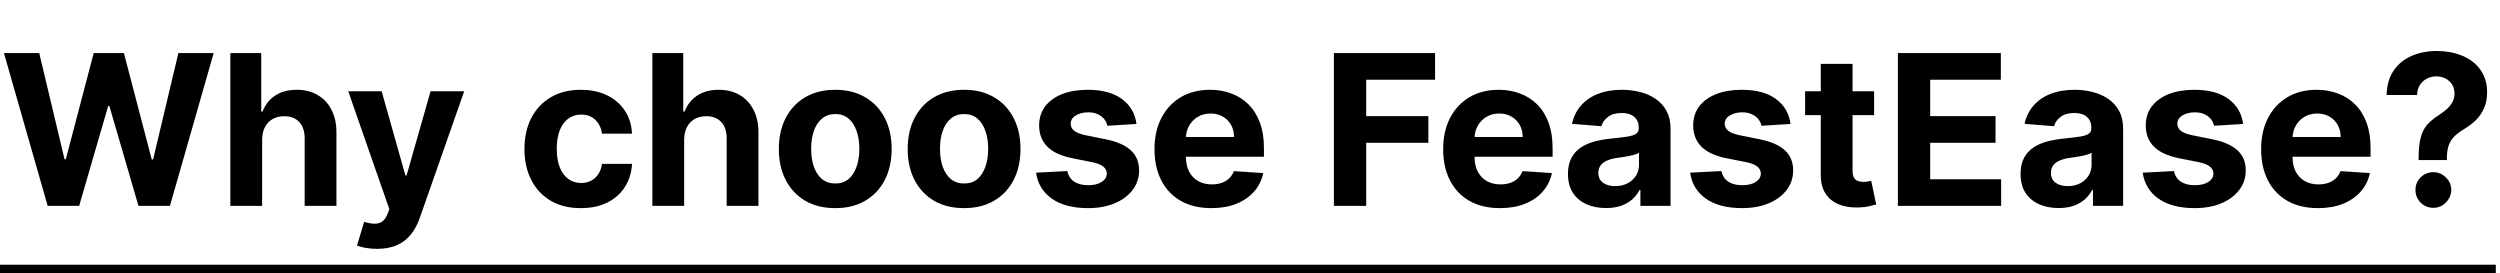 <svg width="595" height="65" viewBox="0 0 595 65" fill="none" xmlns="http://www.w3.org/2000/svg">
<path d="M11.346 49L0.941 12.636H9.339L15.359 37.903H15.661L22.301 12.636H29.492L36.115 37.956H36.435L42.454 12.636H50.852L40.447 49H32.955L26.03 25.225H25.746L18.839 49H11.346ZM62.389 33.233V49H54.825V12.636H62.176V26.539H62.496C63.111 24.929 64.105 23.669 65.478 22.757C66.852 21.834 68.574 21.372 70.645 21.372C72.539 21.372 74.191 21.787 75.599 22.615C77.02 23.432 78.121 24.61 78.902 26.148C79.695 27.675 80.085 29.504 80.074 31.635V49H72.51V32.984C72.522 31.303 72.096 29.995 71.231 29.06C70.379 28.125 69.183 27.658 67.645 27.658C66.615 27.658 65.703 27.877 64.91 28.315C64.129 28.753 63.514 29.392 63.064 30.232C62.626 31.061 62.401 32.061 62.389 33.233ZM89.719 59.227C88.761 59.227 87.861 59.15 87.021 58.996C86.192 58.854 85.505 58.671 84.961 58.446L86.665 52.8C87.553 53.072 88.352 53.22 89.062 53.244C89.785 53.267 90.406 53.102 90.927 52.746C91.46 52.391 91.892 51.788 92.223 50.935L92.667 49.781L82.883 21.727H90.838L96.484 41.756H96.769L102.468 21.727H110.476L99.876 51.947C99.367 53.415 98.674 54.694 97.798 55.783C96.934 56.883 95.839 57.73 94.513 58.322C93.188 58.925 91.59 59.227 89.719 59.227ZM138.241 49.533C135.448 49.533 133.045 48.941 131.032 47.757C129.032 46.562 127.493 44.904 126.416 42.785C125.351 40.667 124.818 38.228 124.818 35.47C124.818 32.677 125.357 30.226 126.434 28.119C127.523 26 129.068 24.349 131.068 23.166C133.068 21.97 135.448 21.372 138.206 21.372C140.585 21.372 142.668 21.804 144.456 22.668C146.243 23.532 147.658 24.746 148.699 26.308C149.741 27.871 150.315 29.706 150.422 31.812H143.284C143.083 30.451 142.55 29.356 141.686 28.528C140.834 27.687 139.715 27.267 138.33 27.267C137.158 27.267 136.134 27.587 135.258 28.226C134.394 28.853 133.72 29.771 133.234 30.978C132.749 32.185 132.506 33.647 132.506 35.364C132.506 37.104 132.743 38.583 133.216 39.803C133.702 41.022 134.382 41.951 135.258 42.59C136.134 43.229 137.158 43.549 138.33 43.549C139.194 43.549 139.97 43.371 140.656 43.016C141.354 42.661 141.929 42.146 142.378 41.472C142.84 40.785 143.142 39.962 143.284 39.004H150.422C150.303 41.087 149.735 42.922 148.717 44.508C147.711 46.082 146.32 47.313 144.545 48.201C142.769 49.089 140.668 49.533 138.241 49.533ZM162.828 33.233V49H155.265V12.636H162.615V26.539H162.935C163.551 24.929 164.545 23.669 165.918 22.757C167.291 21.834 169.013 21.372 171.085 21.372C172.979 21.372 174.63 21.787 176.039 22.615C177.459 23.432 178.56 24.61 179.341 26.148C180.134 27.675 180.525 29.504 180.513 31.635V49H172.949V32.984C172.961 31.303 172.535 29.995 171.671 29.06C170.819 28.125 169.623 27.658 168.084 27.658C167.054 27.658 166.143 27.877 165.35 28.315C164.569 28.753 163.953 29.392 163.503 30.232C163.065 31.061 162.84 32.061 162.828 33.233ZM198.788 49.533C196.03 49.533 193.645 48.947 191.633 47.775C189.632 46.591 188.087 44.946 186.998 42.839C185.909 40.72 185.365 38.264 185.365 35.47C185.365 32.653 185.909 30.191 186.998 28.084C188.087 25.965 189.632 24.32 191.633 23.148C193.645 21.964 196.03 21.372 198.788 21.372C201.546 21.372 203.925 21.964 205.926 23.148C207.938 24.32 209.489 25.965 210.578 28.084C211.667 30.191 212.211 32.653 212.211 35.47C212.211 38.264 211.667 40.72 210.578 42.839C209.489 44.946 207.938 46.591 205.926 47.775C203.925 48.947 201.546 49.533 198.788 49.533ZM198.824 43.673C200.078 43.673 201.126 43.318 201.966 42.608C202.807 41.886 203.44 40.903 203.866 39.66C204.304 38.418 204.523 37.003 204.523 35.417C204.523 33.831 204.304 32.416 203.866 31.173C203.44 29.93 202.807 28.948 201.966 28.226C201.126 27.504 200.078 27.143 198.824 27.143C197.557 27.143 196.492 27.504 195.628 28.226C194.775 28.948 194.13 29.93 193.692 31.173C193.266 32.416 193.053 33.831 193.053 35.417C193.053 37.003 193.266 38.418 193.692 39.66C194.13 40.903 194.775 41.886 195.628 42.608C196.492 43.318 197.557 43.673 198.824 43.673ZM229.452 49.533C226.694 49.533 224.309 48.947 222.297 47.775C220.296 46.591 218.751 44.946 217.662 42.839C216.573 40.72 216.029 38.264 216.029 35.47C216.029 32.653 216.573 30.191 217.662 28.084C218.751 25.965 220.296 24.32 222.297 23.148C224.309 21.964 226.694 21.372 229.452 21.372C232.21 21.372 234.59 21.964 236.59 23.148C238.602 24.32 240.153 25.965 241.242 28.084C242.331 30.191 242.876 32.653 242.876 35.47C242.876 38.264 242.331 40.72 241.242 42.839C240.153 44.946 238.602 46.591 236.59 47.775C234.59 48.947 232.21 49.533 229.452 49.533ZM229.488 43.673C230.742 43.673 231.79 43.318 232.631 42.608C233.471 41.886 234.104 40.903 234.53 39.66C234.968 38.418 235.187 37.003 235.187 35.417C235.187 33.831 234.968 32.416 234.53 31.173C234.104 29.93 233.471 28.948 232.631 28.226C231.79 27.504 230.742 27.143 229.488 27.143C228.221 27.143 227.156 27.504 226.292 28.226C225.439 28.948 224.794 29.93 224.356 31.173C223.93 32.416 223.717 33.831 223.717 35.417C223.717 37.003 223.93 38.418 224.356 39.66C224.794 40.903 225.439 41.886 226.292 42.608C227.156 43.318 228.221 43.673 229.488 43.673ZM270.486 29.504L263.561 29.93C263.443 29.338 263.188 28.806 262.797 28.332C262.407 27.847 261.892 27.462 261.253 27.178C260.625 26.882 259.874 26.734 258.998 26.734C257.826 26.734 256.837 26.983 256.032 27.48C255.228 27.965 254.825 28.616 254.825 29.433C254.825 30.084 255.086 30.635 255.606 31.084C256.127 31.534 257.021 31.895 258.287 32.168L263.224 33.162C265.875 33.706 267.852 34.582 269.154 35.79C270.456 36.997 271.107 38.583 271.107 40.548C271.107 42.336 270.58 43.904 269.527 45.254C268.485 46.603 267.053 47.657 265.23 48.414C263.419 49.16 261.33 49.533 258.962 49.533C255.352 49.533 252.475 48.781 250.333 47.278C248.202 45.763 246.953 43.703 246.586 41.099L254.026 40.708C254.251 41.809 254.796 42.649 255.66 43.229C256.524 43.798 257.631 44.082 258.98 44.082C260.306 44.082 261.371 43.827 262.176 43.318C262.993 42.797 263.407 42.129 263.419 41.312C263.407 40.625 263.117 40.063 262.549 39.625C261.981 39.175 261.105 38.832 259.921 38.595L255.198 37.654C252.535 37.121 250.552 36.198 249.25 34.884C247.96 33.57 247.314 31.895 247.314 29.859C247.314 28.108 247.788 26.598 248.735 25.332C249.694 24.065 251.037 23.088 252.765 22.402C254.506 21.715 256.541 21.372 258.873 21.372C262.318 21.372 265.029 22.1 267.006 23.556C268.994 25.012 270.154 26.995 270.486 29.504ZM288.299 49.533C285.494 49.533 283.079 48.965 281.055 47.828C279.042 46.68 277.492 45.058 276.403 42.963C275.314 40.856 274.769 38.364 274.769 35.488C274.769 32.682 275.314 30.22 276.403 28.102C277.492 25.983 279.025 24.331 281.001 23.148C282.99 21.964 285.322 21.372 287.997 21.372C289.796 21.372 291.471 21.662 293.022 22.242C294.585 22.81 295.946 23.669 297.106 24.817C298.278 25.965 299.189 27.409 299.84 29.149C300.491 30.877 300.817 32.901 300.817 35.222V37.299H277.788V32.611H293.697C293.697 31.523 293.46 30.558 292.987 29.717C292.513 28.877 291.856 28.22 291.016 27.746C290.187 27.261 289.222 27.018 288.121 27.018C286.973 27.018 285.955 27.285 285.067 27.817C284.192 28.338 283.505 29.043 283.008 29.93C282.511 30.806 282.256 31.783 282.244 32.86V37.317C282.244 38.666 282.493 39.832 282.99 40.815C283.499 41.797 284.215 42.555 285.138 43.087C286.062 43.62 287.157 43.886 288.423 43.886C289.264 43.886 290.033 43.768 290.732 43.531C291.43 43.294 292.028 42.939 292.525 42.466C293.022 41.992 293.401 41.412 293.661 40.726L300.657 41.188C300.302 42.868 299.574 44.336 298.473 45.591C297.384 46.834 295.975 47.804 294.247 48.503C292.531 49.189 290.548 49.533 288.299 49.533ZM317.467 49V12.636H341.544V18.975H325.155V27.64H339.946V33.979H325.155V49H317.467ZM357 49.533C354.195 49.533 351.78 48.965 349.756 47.828C347.744 46.68 346.193 45.058 345.104 42.963C344.015 40.856 343.47 38.364 343.47 35.488C343.47 32.682 344.015 30.22 345.104 28.102C346.193 25.983 347.726 24.331 349.703 23.148C351.691 21.964 354.023 21.372 356.698 21.372C358.498 21.372 360.173 21.662 361.723 22.242C363.286 22.81 364.647 23.669 365.807 24.817C366.979 25.965 367.89 27.409 368.541 29.149C369.192 30.877 369.518 32.901 369.518 35.222V37.299H346.489V32.611H362.398C362.398 31.523 362.161 30.558 361.688 29.717C361.214 28.877 360.557 28.22 359.717 27.746C358.888 27.261 357.923 27.018 356.823 27.018C355.674 27.018 354.656 27.285 353.769 27.817C352.893 28.338 352.206 29.043 351.709 29.93C351.212 30.806 350.957 31.783 350.945 32.86V37.317C350.945 38.666 351.194 39.832 351.691 40.815C352.2 41.797 352.916 42.555 353.84 43.087C354.763 43.62 355.858 43.886 357.124 43.886C357.965 43.886 358.734 43.768 359.433 43.531C360.131 43.294 360.729 42.939 361.226 42.466C361.723 41.992 362.102 41.412 362.362 40.726L369.358 41.188C369.003 42.868 368.275 44.336 367.174 45.591C366.085 46.834 364.677 47.804 362.948 48.503C361.232 49.189 359.249 49.533 357 49.533ZM382.231 49.515C380.491 49.515 378.94 49.213 377.579 48.609C376.218 47.994 375.141 47.088 374.347 45.893C373.566 44.685 373.176 43.182 373.176 41.383C373.176 39.868 373.454 38.595 374.01 37.565C374.566 36.535 375.324 35.707 376.283 35.08C377.242 34.452 378.331 33.979 379.55 33.659C380.781 33.34 382.071 33.115 383.421 32.984C385.007 32.819 386.285 32.665 387.256 32.523C388.227 32.369 388.931 32.144 389.369 31.848C389.807 31.552 390.026 31.114 390.026 30.534V30.428C390.026 29.303 389.671 28.433 388.96 27.817C388.262 27.202 387.268 26.894 385.977 26.894C384.616 26.894 383.533 27.196 382.728 27.8C381.923 28.392 381.391 29.137 381.13 30.037L374.134 29.469C374.49 27.812 375.188 26.379 376.23 25.172C377.271 23.953 378.615 23.017 380.26 22.366C381.917 21.704 383.835 21.372 386.013 21.372C387.528 21.372 388.978 21.55 390.363 21.905C391.76 22.26 392.997 22.81 394.074 23.556C395.163 24.302 396.021 25.261 396.649 26.433C397.276 27.593 397.59 28.983 397.59 30.605V49H390.416V45.218H390.203C389.765 46.07 389.179 46.822 388.445 47.473C387.712 48.112 386.83 48.615 385.8 48.982C384.77 49.337 383.58 49.515 382.231 49.515ZM384.397 44.295C385.51 44.295 386.492 44.076 387.345 43.638C388.197 43.188 388.866 42.584 389.351 41.827C389.836 41.069 390.079 40.211 390.079 39.252V36.358C389.842 36.512 389.517 36.654 389.102 36.784C388.7 36.903 388.244 37.015 387.735 37.121C387.226 37.216 386.717 37.305 386.208 37.388C385.699 37.459 385.238 37.524 384.823 37.583C383.936 37.713 383.16 37.92 382.497 38.205C381.834 38.489 381.32 38.873 380.953 39.359C380.586 39.832 380.402 40.424 380.402 41.134C380.402 42.164 380.775 42.951 381.521 43.496C382.278 44.028 383.237 44.295 384.397 44.295ZM426.15 29.504L419.225 29.93C419.107 29.338 418.852 28.806 418.461 28.332C418.071 27.847 417.556 27.462 416.917 27.178C416.289 26.882 415.538 26.734 414.662 26.734C413.49 26.734 412.501 26.983 411.697 27.48C410.892 27.965 410.489 28.616 410.489 29.433C410.489 30.084 410.75 30.635 411.27 31.084C411.791 31.534 412.685 31.895 413.952 32.168L418.888 33.162C421.539 33.706 423.516 34.582 424.818 35.79C426.12 36.997 426.771 38.583 426.771 40.548C426.771 42.336 426.244 43.904 425.191 45.254C424.149 46.603 422.717 47.657 420.894 48.414C419.083 49.16 416.994 49.533 414.626 49.533C411.016 49.533 408.14 48.781 405.997 47.278C403.866 45.763 402.617 43.703 402.251 41.099L409.69 40.708C409.915 41.809 410.46 42.649 411.324 43.229C412.188 43.798 413.295 44.082 414.644 44.082C415.97 44.082 417.035 43.827 417.84 43.318C418.657 42.797 419.071 42.129 419.083 41.312C419.071 40.625 418.781 40.063 418.213 39.625C417.645 39.175 416.769 38.832 415.585 38.595L410.862 37.654C408.199 37.121 406.216 36.198 404.914 34.884C403.624 33.57 402.979 31.895 402.979 29.859C402.979 28.108 403.452 26.598 404.399 25.332C405.358 24.065 406.701 23.088 408.43 22.402C410.17 21.715 412.206 21.372 414.537 21.372C417.982 21.372 420.693 22.1 422.67 23.556C424.658 25.012 425.818 26.995 426.15 29.504ZM446.04 21.727V27.409H429.616V21.727H446.04ZM433.345 15.193H440.909V40.619C440.909 41.318 441.016 41.862 441.229 42.253C441.442 42.632 441.738 42.898 442.116 43.052C442.507 43.206 442.957 43.283 443.466 43.283C443.821 43.283 444.176 43.253 444.531 43.194C444.886 43.123 445.159 43.07 445.348 43.034L446.538 48.663C446.159 48.781 445.626 48.917 444.94 49.071C444.253 49.237 443.419 49.337 442.436 49.373C440.613 49.444 439.015 49.201 437.642 48.645C436.281 48.089 435.221 47.224 434.464 46.053C433.706 44.881 433.333 43.401 433.345 41.614V15.193ZM451.696 49V12.636H476.199V18.975H459.384V27.64H474.938V33.979H459.384V42.661H476.27V49H451.696ZM489.946 49.515C488.206 49.515 486.655 49.213 485.294 48.609C483.933 47.994 482.855 47.088 482.062 45.893C481.281 44.685 480.89 43.182 480.89 41.383C480.89 39.868 481.169 38.595 481.725 37.565C482.281 36.535 483.039 35.707 483.998 35.08C484.956 34.452 486.046 33.979 487.265 33.659C488.496 33.34 489.786 33.115 491.135 32.984C492.722 32.819 494 32.665 494.971 32.523C495.941 32.369 496.646 32.144 497.084 31.848C497.522 31.552 497.741 31.114 497.741 30.534V30.428C497.741 29.303 497.385 28.433 496.675 27.817C495.977 27.202 494.983 26.894 493.692 26.894C492.331 26.894 491.248 27.196 490.443 27.8C489.638 28.392 489.105 29.137 488.845 30.037L481.849 29.469C482.204 27.812 482.903 26.379 483.944 25.172C484.986 23.953 486.33 23.017 487.975 22.366C489.632 21.704 491.55 21.372 493.728 21.372C495.243 21.372 496.693 21.55 498.078 21.905C499.475 22.26 500.712 22.81 501.789 23.556C502.878 24.302 503.736 25.261 504.363 26.433C504.991 27.593 505.305 28.983 505.305 30.605V49H498.131V45.218H497.918C497.48 46.07 496.894 46.822 496.16 47.473C495.426 48.112 494.545 48.615 493.515 48.982C492.485 49.337 491.295 49.515 489.946 49.515ZM492.112 44.295C493.225 44.295 494.207 44.076 495.059 43.638C495.912 43.188 496.581 42.584 497.066 41.827C497.551 41.069 497.794 40.211 497.794 39.252V36.358C497.557 36.512 497.232 36.654 496.817 36.784C496.415 36.903 495.959 37.015 495.45 37.121C494.941 37.216 494.432 37.305 493.923 37.388C493.414 37.459 492.952 37.524 492.538 37.583C491.65 37.713 490.875 37.92 490.212 38.205C489.549 38.489 489.034 38.873 488.667 39.359C488.3 39.832 488.117 40.424 488.117 41.134C488.117 42.164 488.49 42.951 489.236 43.496C489.993 44.028 490.952 44.295 492.112 44.295ZM533.865 29.504L526.94 29.93C526.821 29.338 526.567 28.806 526.176 28.332C525.786 27.847 525.271 27.462 524.632 27.178C524.004 26.882 523.253 26.734 522.377 26.734C521.205 26.734 520.216 26.983 519.411 27.48C518.606 27.965 518.204 28.616 518.204 29.433C518.204 30.084 518.464 30.635 518.985 31.084C519.506 31.534 520.4 31.895 521.666 32.168L526.602 33.162C529.254 33.706 531.231 34.582 532.533 35.79C533.835 36.997 534.486 38.583 534.486 40.548C534.486 42.336 533.959 43.904 532.906 45.254C531.864 46.603 530.432 47.657 528.609 48.414C526.798 49.16 524.709 49.533 522.341 49.533C518.731 49.533 515.854 48.781 513.712 47.278C511.581 45.763 510.332 43.703 509.965 41.099L517.405 40.708C517.63 41.809 518.174 42.649 519.039 43.229C519.903 43.798 521.009 44.082 522.359 44.082C523.685 44.082 524.75 43.827 525.555 43.318C526.372 42.797 526.786 42.129 526.798 41.312C526.786 40.625 526.496 40.063 525.928 39.625C525.36 39.175 524.484 38.832 523.3 38.595L518.577 37.654C515.914 37.121 513.931 36.198 512.629 34.884C511.338 33.57 510.693 31.895 510.693 29.859C510.693 28.108 511.167 26.598 512.114 25.332C513.073 24.065 514.416 23.088 516.144 22.402C517.884 21.715 519.92 21.372 522.252 21.372C525.697 21.372 528.408 22.1 530.384 23.556C532.373 25.012 533.533 26.995 533.865 29.504ZM551.678 49.533C548.873 49.533 546.458 48.965 544.434 47.828C542.421 46.68 540.871 45.058 539.782 42.963C538.693 40.856 538.148 38.364 538.148 35.488C538.148 32.682 538.693 30.22 539.782 28.102C540.871 25.983 542.404 24.331 544.38 23.148C546.369 21.964 548.701 21.372 551.376 21.372C553.175 21.372 554.85 21.662 556.401 22.242C557.963 22.81 559.325 23.669 560.485 24.817C561.657 25.965 562.568 27.409 563.219 29.149C563.87 30.877 564.196 32.901 564.196 35.222V37.299H541.167V32.611H557.076C557.076 31.523 556.839 30.558 556.365 29.717C555.892 28.877 555.235 28.22 554.395 27.746C553.566 27.261 552.601 27.018 551.5 27.018C550.352 27.018 549.334 27.285 548.446 27.817C547.57 28.338 546.884 29.043 546.387 29.93C545.89 30.806 545.635 31.783 545.623 32.86V37.317C545.623 38.666 545.872 39.832 546.369 40.815C546.878 41.797 547.594 42.555 548.517 43.087C549.441 43.62 550.536 43.886 551.802 43.886C552.643 43.886 553.412 43.768 554.11 43.531C554.809 43.294 555.407 42.939 555.904 42.466C556.401 41.992 556.78 41.412 557.04 40.726L564.036 41.188C563.681 42.868 562.953 44.336 561.852 45.591C560.763 46.834 559.354 47.804 557.626 48.503C555.91 49.189 553.927 49.533 551.678 49.533ZM575.63 38.098V37.494C575.642 35.423 575.826 33.772 576.181 32.541C576.548 31.309 577.08 30.315 577.779 29.558C578.477 28.8 579.318 28.113 580.3 27.498C581.034 27.024 581.691 26.533 582.271 26.024C582.851 25.515 583.313 24.953 583.656 24.337C583.999 23.71 584.171 23.012 584.171 22.242C584.171 21.425 583.975 20.709 583.585 20.094C583.194 19.478 582.667 19.005 582.005 18.673C581.354 18.342 580.632 18.176 579.838 18.176C579.069 18.176 578.341 18.348 577.654 18.691C576.968 19.023 576.406 19.52 575.968 20.183C575.53 20.834 575.293 21.644 575.257 22.615H568.013C568.072 20.248 568.641 18.294 569.718 16.756C570.795 15.205 572.221 14.051 573.997 13.293C575.772 12.524 577.731 12.139 579.874 12.139C582.23 12.139 584.313 12.53 586.124 13.311C587.935 14.081 589.355 15.199 590.385 16.667C591.415 18.135 591.93 19.904 591.93 21.976C591.93 23.361 591.699 24.592 591.238 25.669C590.788 26.734 590.154 27.681 589.338 28.51C588.521 29.327 587.556 30.067 586.444 30.729C585.508 31.286 584.739 31.866 584.135 32.469C583.543 33.073 583.1 33.772 582.804 34.565C582.52 35.358 582.372 36.334 582.36 37.494V38.098H575.63ZM579.146 49.462C577.962 49.462 576.95 49.047 576.11 48.219C575.281 47.378 574.873 46.372 574.885 45.2C574.873 44.04 575.281 43.046 576.11 42.217C576.95 41.389 577.962 40.974 579.146 40.974C580.27 40.974 581.259 41.389 582.111 42.217C582.963 43.046 583.395 44.04 583.407 45.2C583.395 45.981 583.188 46.698 582.786 47.349C582.395 47.988 581.88 48.503 581.241 48.894C580.602 49.272 579.904 49.462 579.146 49.462Z" fill="black"/>
<rect y="63" width="594" height="2" fill="black"/>
</svg>
